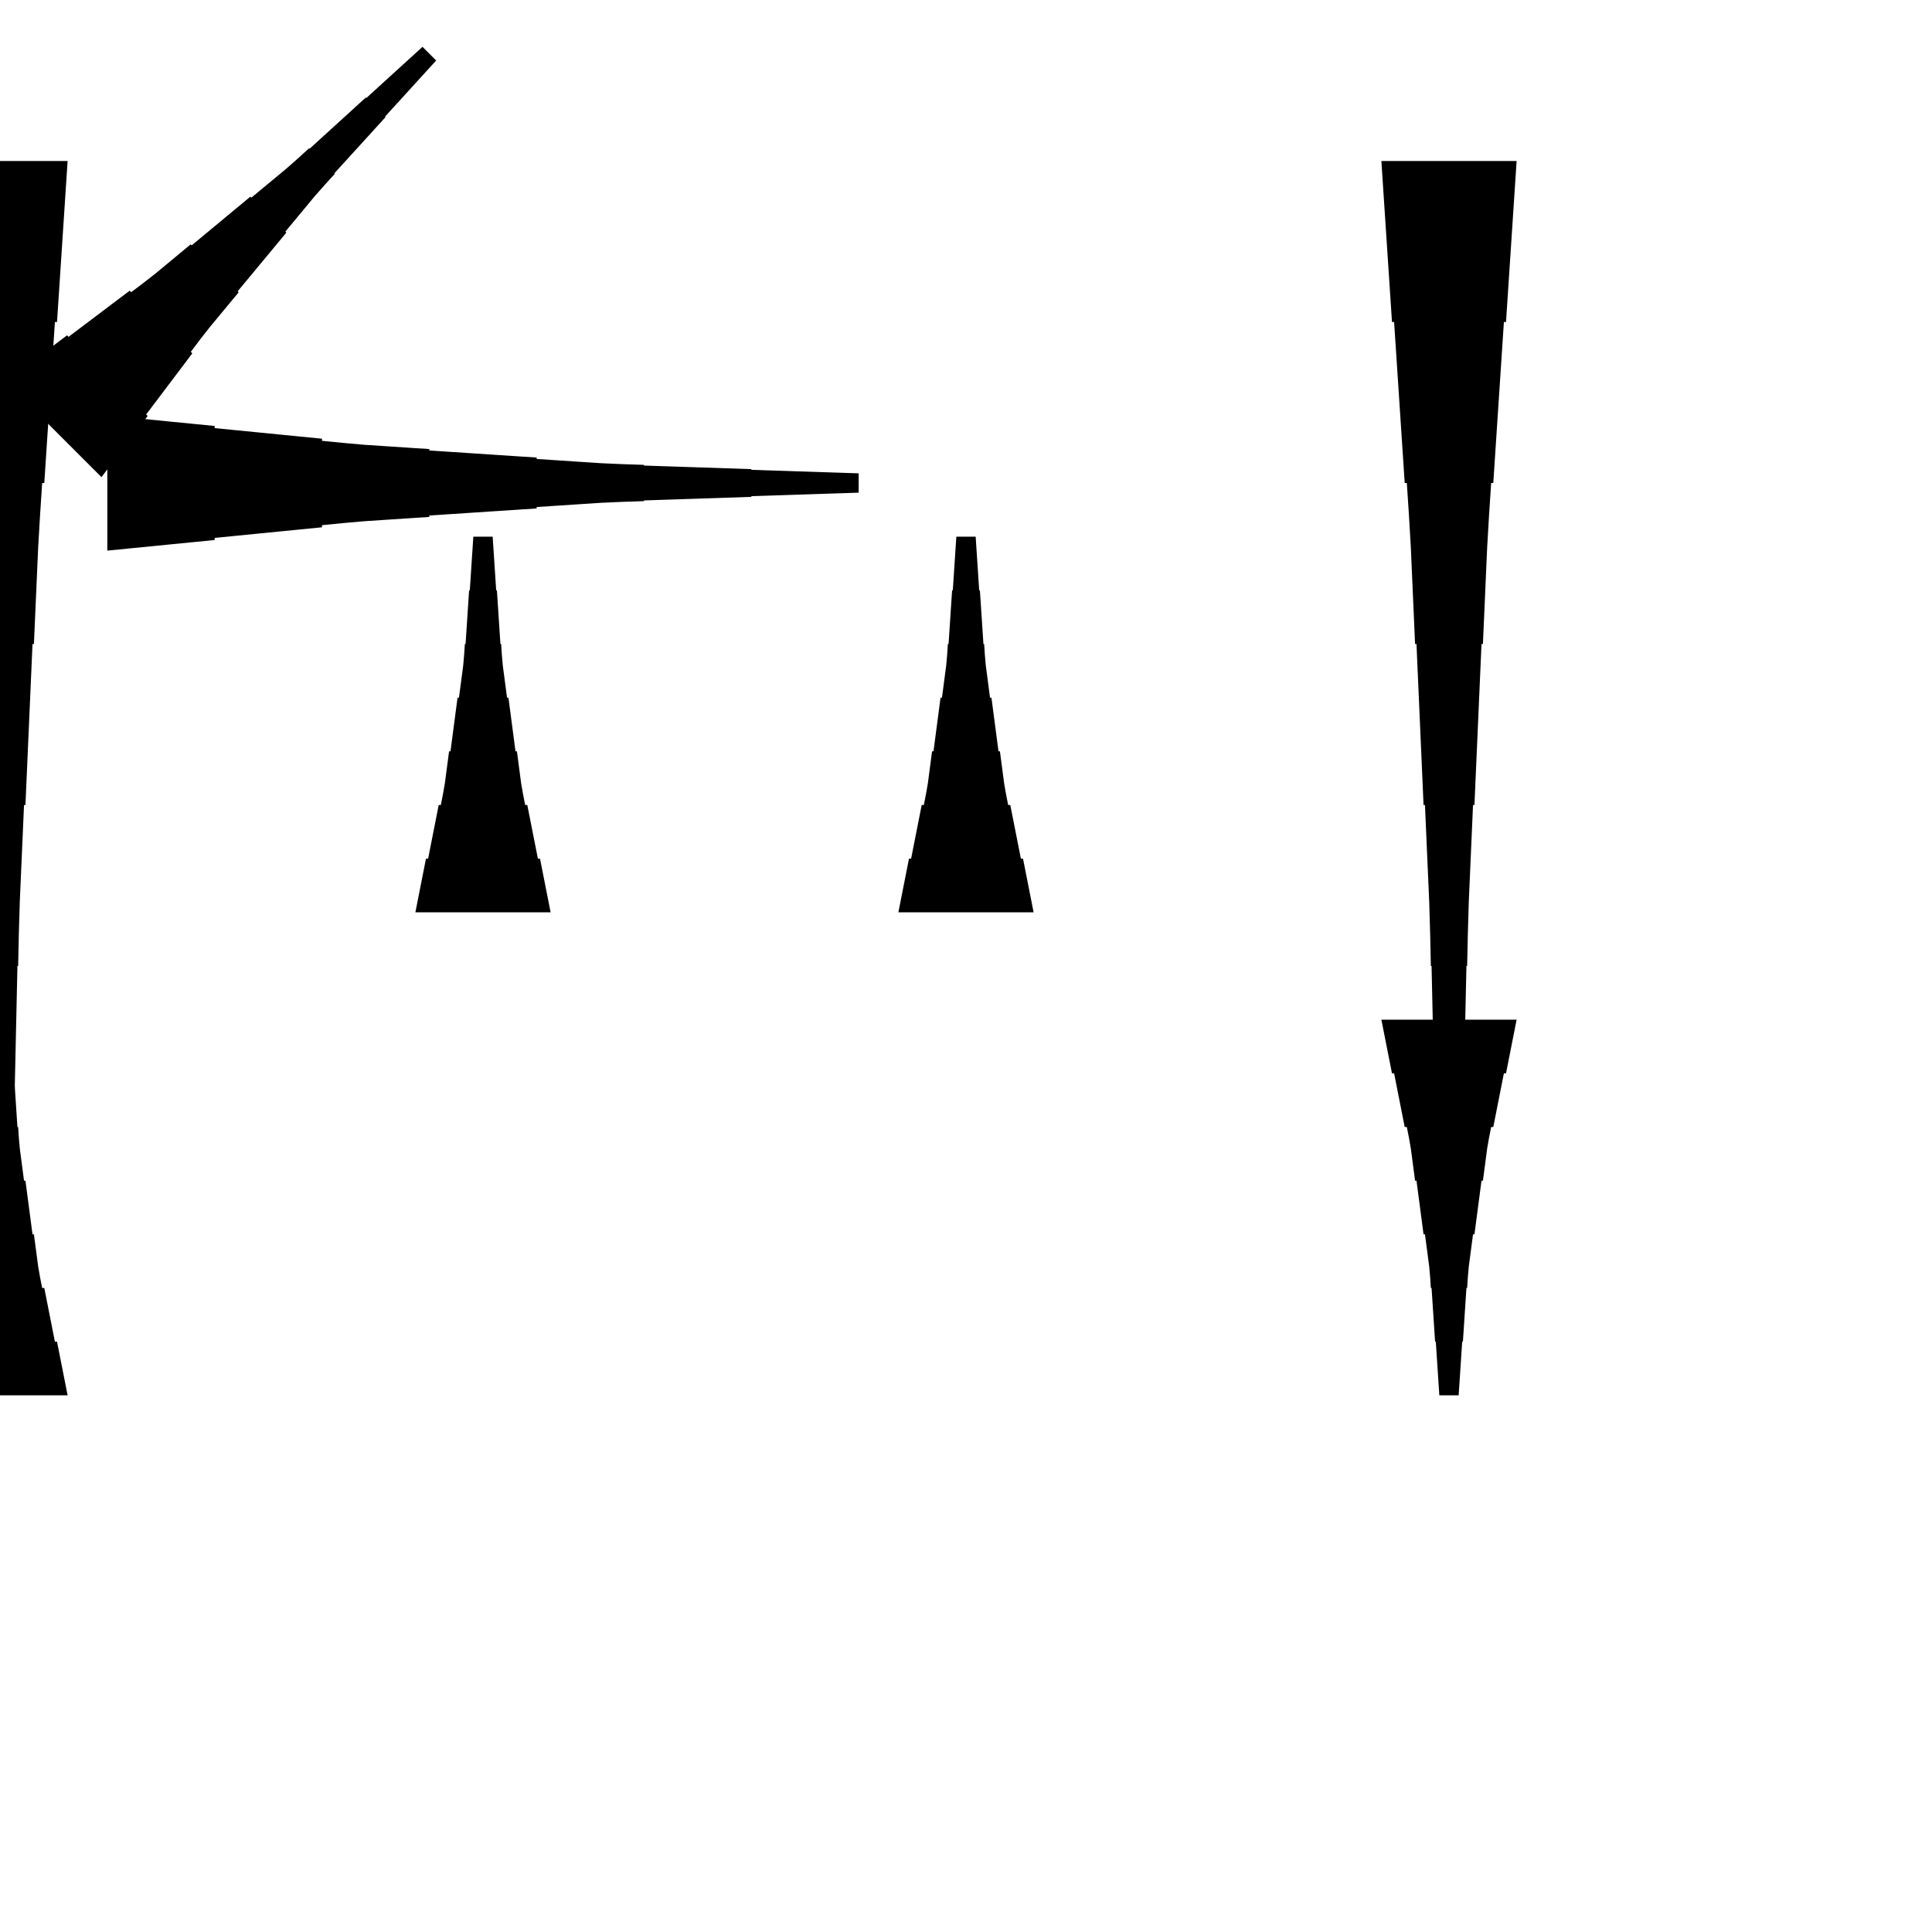 <?xml version="1.0" encoding="UTF-8"?>
<!-- Flat -->
<svg version="1.1" xmlns="http://www.w3.org/2000/svg" xmlns:xlink="http://www.w3.org/1999/xlink" width="283.465pt" height="283.465pt" viewBox="0 0 283.465 283.465">
<title>Untitled</title>
<polygon points="222.52 149.606 222.209 151.181 221.897 152.756 221.586 154.331 221.275 155.905 220.964 157.48 220.653 157.48 220.342 159.055 220.031 160.63 219.72 162.205 219.409 163.78 219.097 165.354 218.786 165.354 218.475 166.929 218.199 168.504 217.991 170.079 217.784 171.654 217.576 173.228 217.369 173.228 217.161 174.803 216.954 176.378 216.747 177.953 216.539 179.528 216.332 181.102 216.124 181.102 215.917 182.677 215.71 184.252 215.502 185.827 215.364 187.402 215.26 188.976 215.156 188.976 215.053 190.551 214.949 192.126 214.845 193.701 214.742 195.276 214.638 196.85 214.534 196.85 214.431 198.425 214.327 200 214.223 201.575 214.119 203.15 214.016 204.724 211.181 204.724 211.077 203.15 210.974 201.575 210.87 200 210.766 198.425 210.663 196.85 210.559 196.85 210.455 195.276 210.351 193.701 210.248 192.126 210.144 190.551 210.04 188.976 209.937 188.976 209.833 187.402 209.695 185.827 209.487 184.252 209.28 182.677 209.072 181.102 208.865 181.102 208.658 179.528 208.45 177.953 208.243 176.378 208.035 174.803 207.828 173.228 207.62 173.228 207.413 171.654 207.206 170.079 206.998 168.504 206.722 166.929 206.411 165.354 206.1 165.354 205.788 163.78 205.477 162.205 205.166 160.63 204.855 159.055 204.544 157.48 204.233 157.48 203.922 155.905 203.611 154.331 203.299 152.756 202.988 151.181 202.677 149.606" fill="rgba(0,0,0,1)" />
<polygon points="15.748 60.945 18.898 61.256 22.047 61.567 25.197 61.878 28.346 62.189 31.496 62.501 31.496 62.812 34.646 63.123 37.795 63.434 40.945 63.745 44.094 64.056 47.244 64.367 47.244 64.678 50.394 64.989 53.543 65.266 56.693 65.473 59.843 65.681 62.992 65.888 62.992 66.096 66.142 66.303 69.291 66.51 72.441 66.718 75.591 66.925 78.74 67.133 78.74 67.34 81.89 67.547 85.039 67.755 88.189 67.962 91.339 68.101 94.488 68.204 94.488 68.308 97.638 68.412 100.787 68.516 103.937 68.619 107.087 68.723 110.236 68.827 110.236 68.93 113.386 69.034 116.535 69.138 119.685 69.241 122.835 69.345 125.984 69.449 125.984 72.284 122.835 72.387 119.685 72.491 116.535 72.595 113.386 72.698 110.236 72.802 110.236 72.906 107.087 73.009 103.937 73.113 100.787 73.217 97.638 73.32 94.488 73.424 94.488 73.528 91.339 73.632 88.189 73.77 85.039 73.977 81.89 74.185 78.74 74.392 78.74 74.6 75.591 74.807 72.441 75.014 69.291 75.222 66.142 75.429 62.992 75.637 62.992 75.844 59.843 76.052 56.693 76.259 53.543 76.466 50.394 76.743 47.244 77.054 47.244 77.365 44.094 77.676 40.945 77.987 37.795 78.298 34.646 78.61 31.496 78.921 31.496 79.232 28.346 79.543 25.197 79.854 22.047 80.165 18.898 80.476 15.748 80.787" fill="rgba(0,0,0,1)" />
<polygon points="222.52 23.622 222.209 28.346 221.897 33.071 221.586 37.795 221.275 42.52 220.964 47.244 220.653 47.244 220.342 51.968 220.031 56.693 219.72 61.417 219.409 66.142 219.097 70.866 218.786 70.866 218.475 75.591 218.199 80.315 217.991 85.039 217.784 89.764 217.576 94.488 217.369 94.488 217.161 99.213 216.954 103.937 216.747 108.661 216.539 113.386 216.332 118.11 216.124 118.11 215.917 122.835 215.71 127.559 215.502 132.284 215.364 137.008 215.26 141.732 215.156 141.732 215.053 146.457 214.949 151.181 214.845 155.905 214.742 160.63 214.638 165.354 214.534 165.354 214.431 170.079 214.327 174.803 214.223 179.528 214.119 184.252 214.016 188.976 211.181 188.976 211.077 184.252 210.974 179.528 210.87 174.803 210.766 170.079 210.663 165.354 210.559 165.354 210.455 160.63 210.351 155.905 210.248 151.181 210.144 146.457 210.04 141.732 209.937 141.732 209.833 137.008 209.695 132.284 209.487 127.559 209.28 122.835 209.072 118.11 208.865 118.11 208.658 113.386 208.45 108.661 208.243 103.937 208.035 99.213 207.828 94.488 207.62 94.488 207.413 89.764 207.206 85.039 206.998 80.315 206.722 75.591 206.411 70.866 206.1 70.866 205.788 66.142 205.477 61.417 205.166 56.693 204.855 51.968 204.544 47.244 204.233 47.244 203.922 42.52 203.611 37.795 203.299 33.071 202.988 28.346 202.677 23.622" fill="rgba(0,0,0,1)" />
<polygon points="9.921 23.622 9.61 28.346 9.299 33.071 8.988 37.795 8.677 42.52 8.366 47.244 8.055 47.244 7.743 51.968 7.432 56.693 7.121 61.417 6.81 66.142 6.499 70.866 6.188 70.866 5.877 75.591 5.6 80.315 5.393 85.039 5.185 89.764 4.978 94.488 4.771 94.488 4.563 99.213 4.356 103.937 4.148 108.661 3.941 113.386 3.733 118.11 3.526 118.11 3.319 122.835 3.111 127.559 2.904 132.284 2.765 137.008 2.662 141.732 2.558 141.732 2.454 146.457 2.351 151.181 2.247 155.905 2.143 160.63 2.04 165.354 1.936 165.354 1.832 170.079 1.728 174.803 1.625 179.528 1.521 184.252 1.417 188.976 -1.417 188.976 -1.521 184.252 -1.625 179.528 -1.728 174.803 -1.832 170.079 -1.936 165.354 -2.04 165.354 -2.143 160.63 -2.247 155.905 -2.351 151.181 -2.454 146.457 -2.558 141.732 -2.662 141.732 -2.765 137.008 -2.904 132.284 -3.111 127.559 -3.319 122.835 -3.526 118.11 -3.733 118.11 -3.941 113.386 -4.148 108.661 -4.356 103.937 -4.563 99.213 -4.771 94.488 -4.978 94.488 -5.185 89.764 -5.393 85.039 -5.6 80.315 -5.877 75.591 -6.188 70.866 -6.499 70.866 -6.81 66.142 -7.121 61.417 -7.432 56.693 -7.743 51.968 -8.055 47.244 -8.366 47.244 -8.677 42.52 -8.988 37.795 -9.299 33.071 -9.61 28.346 -9.921 23.622" fill="rgba(0,0,0,1)" />
<polygon points="131.811 133.858 132.122 132.284 132.433 130.709 132.744 129.134 133.055 127.559 133.367 125.984 133.678 125.984 133.989 124.409 134.3 122.835 134.611 121.26 134.922 119.685 135.233 118.11 135.544 118.11 135.856 116.535 136.132 114.961 136.339 113.386 136.547 111.811 136.754 110.236 136.962 110.236 137.169 108.661 137.377 107.087 137.584 105.512 137.791 103.937 137.999 102.362 138.206 102.362 138.414 100.787 138.621 99.213 138.828 97.638 138.967 96.063 139.071 94.488 139.174 94.488 139.278 92.913 139.382 91.339 139.485 89.764 139.589 88.189 139.693 86.614 139.796 86.614 139.9 85.039 140.004 83.465 140.107 81.89 140.211 80.315 140.315 78.74 143.15 78.74 143.253 80.315 143.357 81.89 143.461 83.465 143.564 85.039 143.668 86.614 143.772 86.614 143.876 88.189 143.979 89.764 144.083 91.339 144.187 92.913 144.29 94.488 144.394 94.488 144.498 96.063 144.636 97.638 144.844 99.213 145.051 100.787 145.258 102.362 145.466 102.362 145.673 103.937 145.881 105.512 146.088 107.087 146.295 108.661 146.503 110.236 146.71 110.236 146.918 111.811 147.125 113.386 147.332 114.961 147.609 116.535 147.92 118.11 148.231 118.11 148.542 119.685 148.853 121.26 149.165 122.835 149.476 124.409 149.787 125.984 150.098 125.984 150.409 127.559 150.72 129.134 151.031 130.709 151.342 132.284 151.654 133.858" fill="rgba(0,0,0,1)" />
<polygon points="0.859 55.977 2.653 54.622 4.448 53.267 6.243 51.912 8.038 50.557 9.833 49.203 10.053 49.423 11.847 48.068 13.642 46.713 15.437 45.358 17.232 44.004 19.027 42.649 19.247 42.869 21.041 41.514 22.812 40.135 24.533 38.706 26.255 37.278 27.976 35.85 28.123 35.997 29.844 34.569 31.566 33.141 33.287 31.712 35.009 30.284 36.73 28.856 36.877 29.003 38.598 27.575 40.32 26.146 42.041 24.718 43.714 23.241 45.362 21.74 45.435 21.813 47.083 20.312 48.731 18.81 50.38 17.309 52.028 15.807 53.676 14.306 53.749 14.379 55.397 12.878 57.045 11.376 58.694 9.875 60.342 8.373 61.99 6.872 63.994 8.876 62.493 10.524 60.991 12.172 59.49 13.821 57.988 15.469 56.487 17.117 56.56 17.19 55.059 18.838 53.557 20.486 52.056 22.135 50.554 23.783 49.053 25.431 49.126 25.504 47.625 27.152 46.148 28.825 44.72 30.546 43.291 32.268 41.863 33.989 42.01 34.136 40.582 35.858 39.154 37.579 37.726 39.3 36.297 41.022 34.869 42.743 35.016 42.89 33.588 44.611 32.16 46.333 30.732 48.054 29.352 49.825 27.997 51.62 28.218 51.84 26.863 53.634 25.508 55.429 24.153 57.224 22.798 59.019 21.444 60.813 21.663 61.033 20.309 62.828 18.954 64.623 17.599 66.418 16.244 68.213 14.889 70.007" fill="rgba(0,0,0,1)" />
<polygon points="60.945 133.858 61.256 132.284 61.567 130.709 61.878 129.134 62.189 127.559 62.501 125.984 62.812 125.984 63.123 124.409 63.434 122.835 63.745 121.26 64.056 119.685 64.367 118.11 64.678 118.11 64.989 116.535 65.266 114.961 65.473 113.386 65.681 111.811 65.888 110.236 66.096 110.236 66.303 108.661 66.51 107.087 66.718 105.512 66.925 103.937 67.133 102.362 67.34 102.362 67.547 100.787 67.755 99.213 67.962 97.638 68.101 96.063 68.204 94.488 68.308 94.488 68.412 92.913 68.516 91.339 68.619 89.764 68.723 88.189 68.827 86.614 68.93 86.614 69.034 85.039 69.138 83.465 69.241 81.89 69.345 80.315 69.449 78.74 72.284 78.74 72.387 80.315 72.491 81.89 72.595 83.465 72.698 85.039 72.802 86.614 72.906 86.614 73.009 88.189 73.113 89.764 73.217 91.339 73.32 92.913 73.424 94.488 73.528 94.488 73.632 96.063 73.77 97.638 73.977 99.213 74.185 100.787 74.392 102.362 74.6 102.362 74.807 103.937 75.014 105.512 75.222 107.087 75.429 108.661 75.637 110.236 75.844 110.236 76.052 111.811 76.259 113.386 76.466 114.961 76.743 116.535 77.054 118.11 77.365 118.11 77.676 119.685 77.987 121.26 78.298 122.835 78.61 124.409 78.921 125.984 79.232 125.984 79.543 127.559 79.854 129.134 80.165 130.709 80.476 132.284 80.787 133.858" fill="rgba(0,0,0,1)" />
<polygon points="-9.921 204.724 -9.61 203.15 -9.299 201.575 -8.988 200 -8.677 198.425 -8.366 196.85 -8.055 196.85 -7.743 195.276 -7.432 193.701 -7.121 192.126 -6.81 190.551 -6.499 188.976 -6.188 188.976 -5.877 187.402 -5.6 185.827 -5.393 184.252 -5.185 182.677 -4.978 181.102 -4.771 181.102 -4.563 179.528 -4.356 177.953 -4.148 176.378 -3.941 174.803 -3.733 173.228 -3.526 173.228 -3.319 171.654 -3.111 170.079 -2.904 168.504 -2.765 166.929 -2.662 165.354 -2.558 165.354 -2.454 163.78 -2.351 162.205 -2.247 160.63 -2.143 159.055 -2.04 157.48 -1.936 157.48 -1.832 155.905 -1.728 154.331 -1.625 152.756 -1.521 151.181 -1.417 149.606 1.417 149.606 1.521 151.181 1.625 152.756 1.728 154.331 1.832 155.905 1.936 157.48 2.04 157.48 2.143 159.055 2.247 160.63 2.351 162.205 2.454 163.78 2.558 165.354 2.662 165.354 2.765 166.929 2.904 168.504 3.111 170.079 3.319 171.654 3.526 173.228 3.733 173.228 3.941 174.803 4.148 176.378 4.356 177.953 4.563 179.528 4.771 181.102 4.978 181.102 5.185 182.677 5.393 184.252 5.6 185.827 5.877 187.402 6.188 188.976 6.499 188.976 6.81 190.551 7.121 192.126 7.432 193.701 7.743 195.276 8.055 196.85 8.366 196.85 8.677 198.425 8.988 200 9.299 201.575 9.61 203.15 9.921 204.724" fill="rgba(0,0,0,1)" />
</svg>